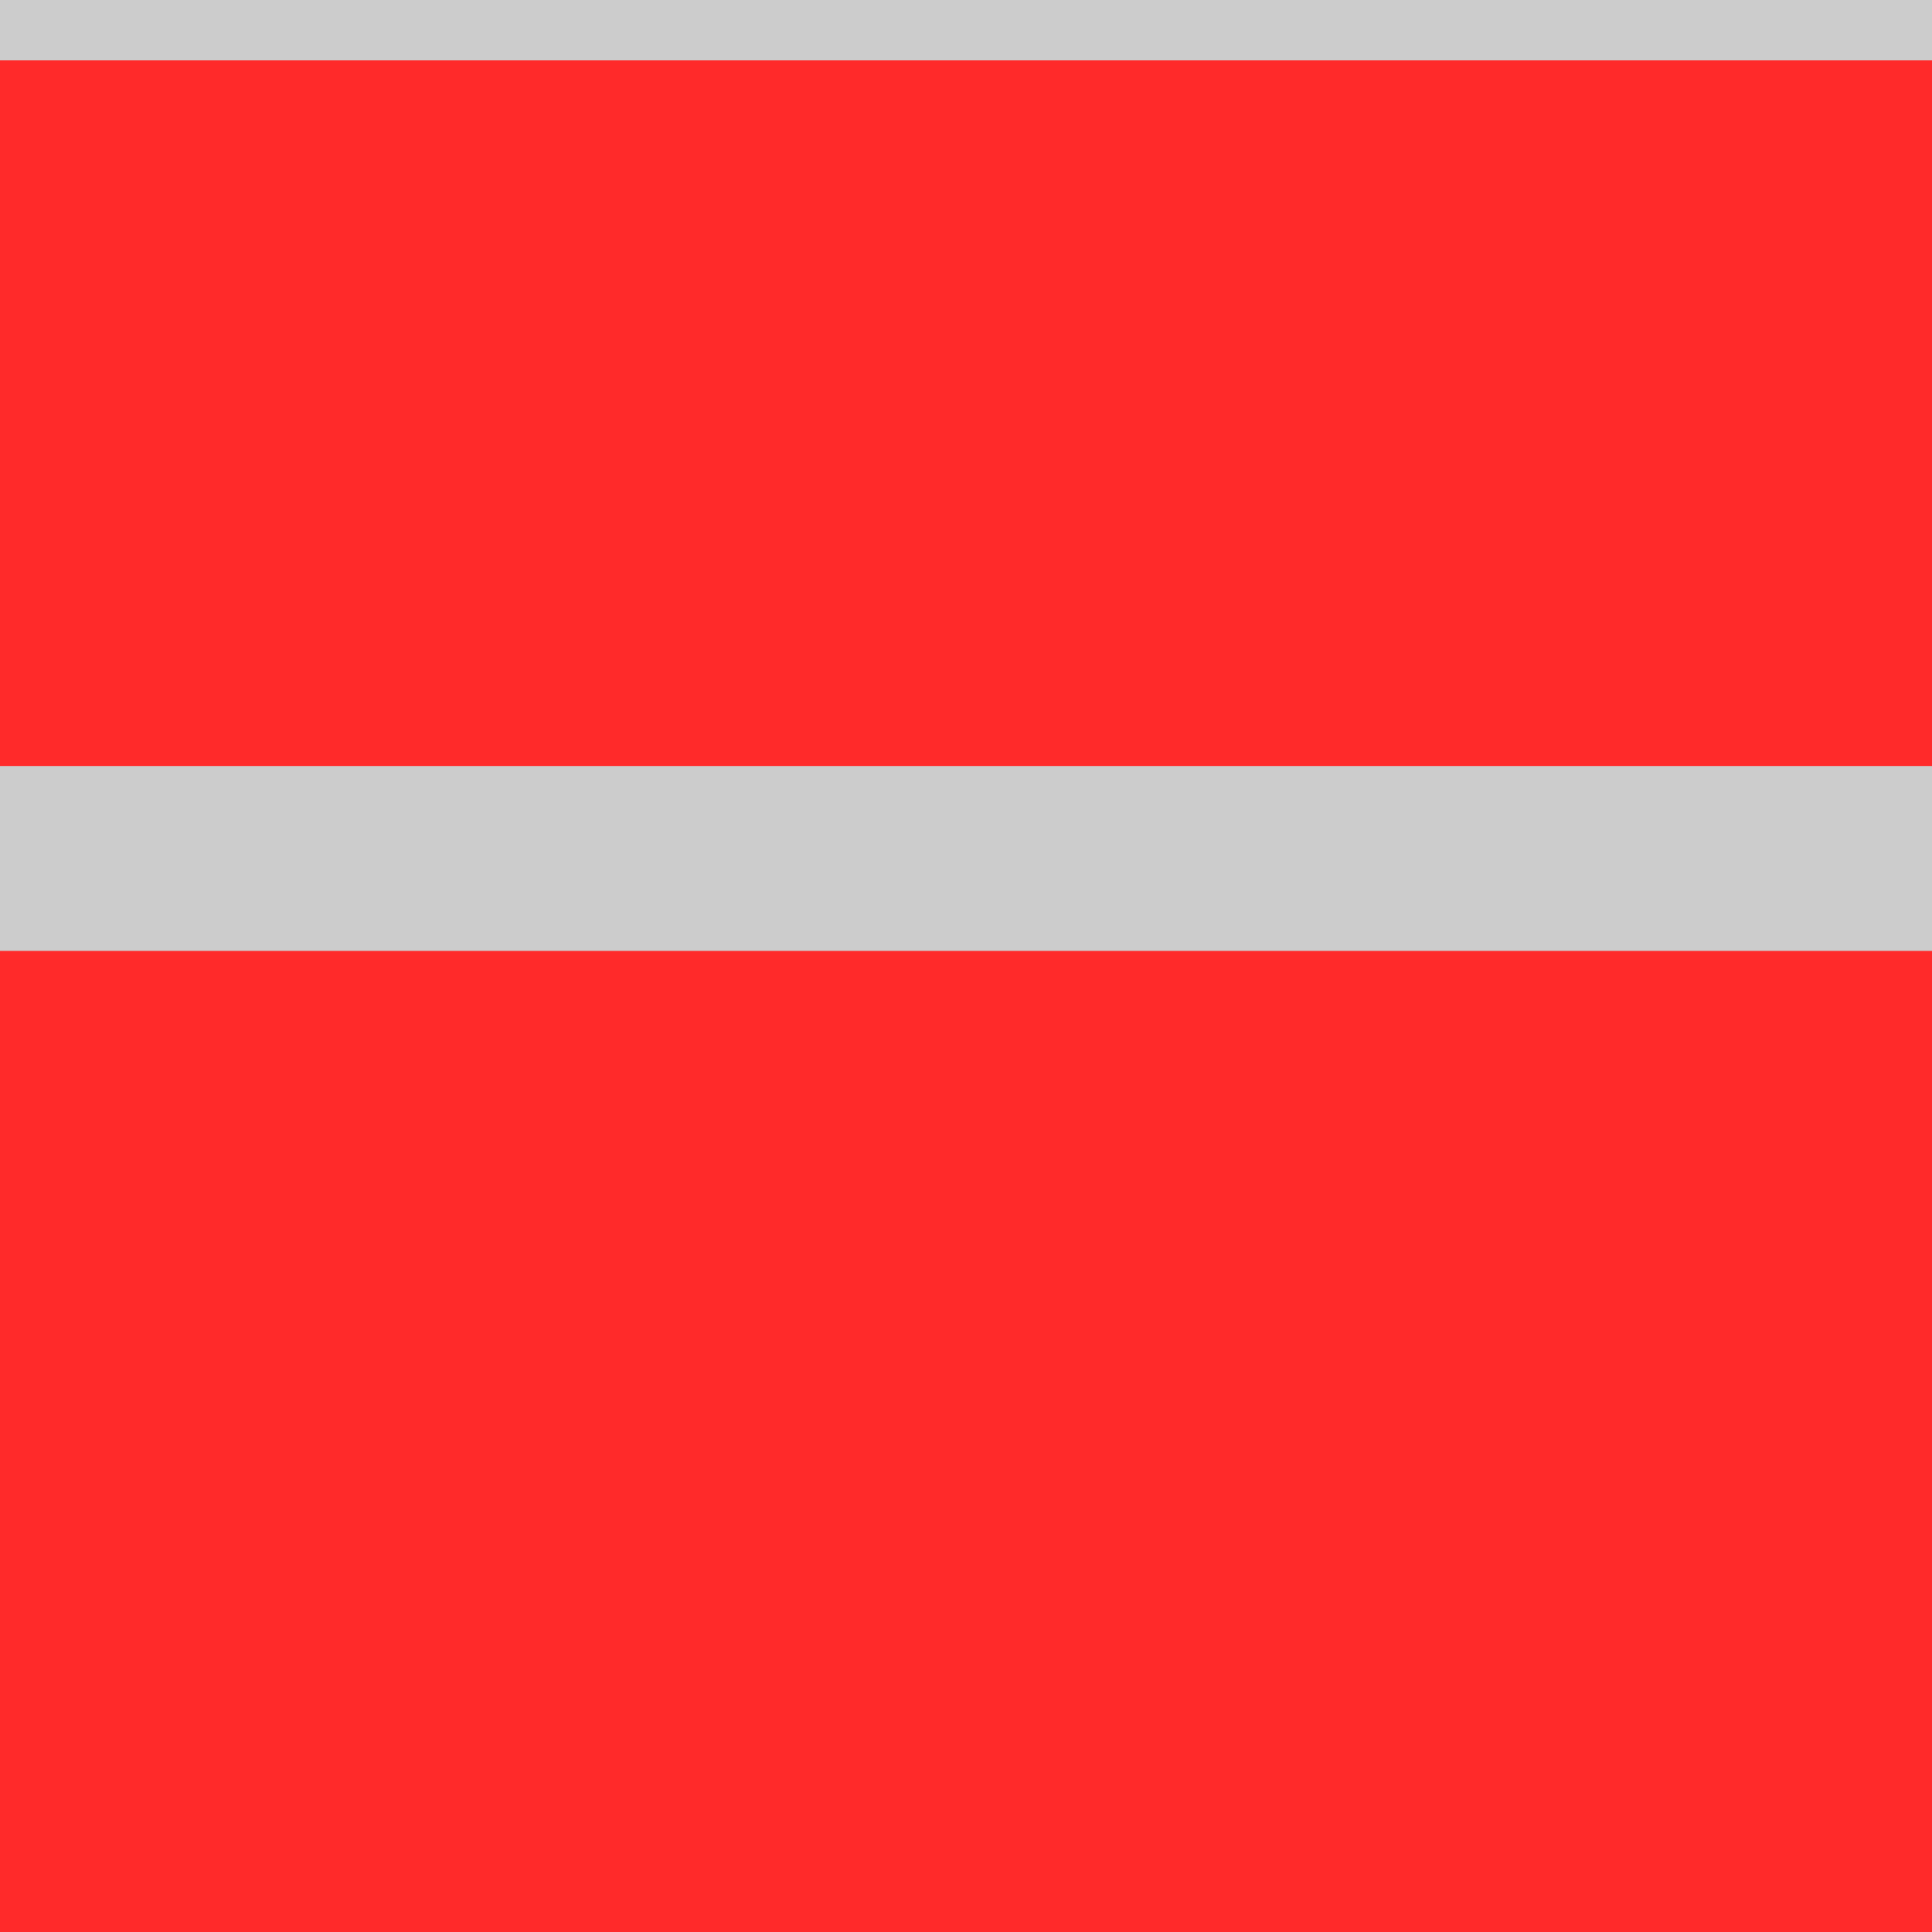 <?xml version="1.0" encoding="UTF-8" standalone="no"?>
<svg
   xmlns:dc="http://purl.org/dc/elements/1.1/"
   xmlns:cc="http://creativecommons.org/ns#"
   xmlns:rdf="http://www.w3.org/1999/02/22-rdf-syntax-ns#"
   xmlns:svg="http://www.w3.org/2000/svg"
   xmlns="http://www.w3.org/2000/svg"
   xmlns:sodipodi="http://sodipodi.sourceforge.net/DTD/sodipodi-0.dtd"
   xmlns:inkscape="http://www.inkscape.org/namespaces/inkscape"
   width="1024"
   height="1024"
   viewBox="0 0 1024 1024"
   version="1.1"
   id="svg204"
   sodipodi:docname="bottle03Red.svg"
   inkscape:version="0.92.3 (2405546, 2018-03-11)">
  <defs
     id="defs208">
    <filter
       y="-0.15"
       height="1.3"
       x="-0.15"
       width="1.3"
       inkscape:menu-tooltip="Aquarelle paper effect which can be used for pictures as for objects"
       inkscape:menu="Textures"
       inkscape:label="Rough Paper"
       style="color-interpolation-filters:sRGB"
       id="filter919">
      <feTurbulence
         type="fractalNoise"
         baseFrequency="0.04"
         numOctaves="5"
         seed="0"
         result="result4"
         id="feTurbulence905" />
      <feDisplacementMap
         in="SourceGraphic"
         in2="result4"
         yChannelSelector="G"
         xChannelSelector="R"
         scale="10"
         result="result3"
         id="feDisplacementMap907" />
      <feDiffuseLighting
         lighting-color="#e9e6d7"
         diffuseConstant="1"
         surfaceScale="2"
         result="result1"
         in="result4"
         id="feDiffuseLighting911">
        <feDistantLight
           azimuth="235"
           elevation="40"
           id="feDistantLight909" />
      </feDiffuseLighting>
      <feComposite
         operator="in"
         in="result3"
         in2="result1"
         result="result2"
         id="feComposite913" />
      <feComposite
         k4="0"
         k3="0"
         k2="0"
         in2="result1"
         result="result5"
         operator="arithmetic"
         k1="1.7"
         id="feComposite915" />
      <feBlend
         in="result5"
         in2="result3"
         mode="normal"
         id="feBlend917" />
    </filter>
  </defs>
  <sodipodi:namedview
     pagecolor="#ffffff"
     bordercolor="#666666"
     borderopacity="1"
     objecttolerance="10"
     gridtolerance="10"
     guidetolerance="10"
     inkscape:pageopacity="0"
     inkscape:pageshadow="2"
     inkscape:window-width="1920"
     inkscape:window-height="1056"
     id="namedview206"
     showgrid="false"
     inkscape:zoom="0.69014377"
     inkscape:cx="848.63773"
     inkscape:cy="487.31982"
     inkscape:window-x="0"
     inkscape:window-y="24"
     inkscape:window-maximized="1"
     inkscape:current-layer="svg204" />
  <desc
     id="desc2">'items.blend', bottle03, (Blender 2.79 (sub 0))</desc>
  <rect
     style="opacity:1;vector-effect:none;fill:#ff2a2a;fill-opacity:1;stroke:none;stroke-width:1.583px;stroke-linecap:butt;stroke-linejoin:miter;stroke-miterlimit:4;stroke-dasharray:none;stroke-dashoffset:0;stroke-opacity:0.004"
     id="rect3861-3"
     width="1024"
     height="1024"
     x="7.6414398e-07"
     y="-3.9301895e-14" />
  <rect
     style="opacity:1;vector-effect:none;fill:#cccccc;fill-opacity:1;stroke:none;stroke-width:1.152px;stroke-linecap:butt;stroke-linejoin:miter;stroke-miterlimit:4;stroke-dasharray:none;stroke-dashoffset:0;stroke-opacity:0.004"
     id="rect4683"
     width="1024"
     height="98"
     x="7.6414398e-07"
     y="406" />
  <rect
     style="opacity:1;vector-effect:none;fill:#cccccc;fill-opacity:1;stroke:none;stroke-width:0.658px;stroke-linecap:butt;stroke-linejoin:miter;stroke-miterlimit:4;stroke-dasharray:none;stroke-dashoffset:0;stroke-opacity:0.004"
     id="rect4683-3"
     width="1024"
     height="32"
     x="7.6414398e-07"
     y="0" />
</svg>
